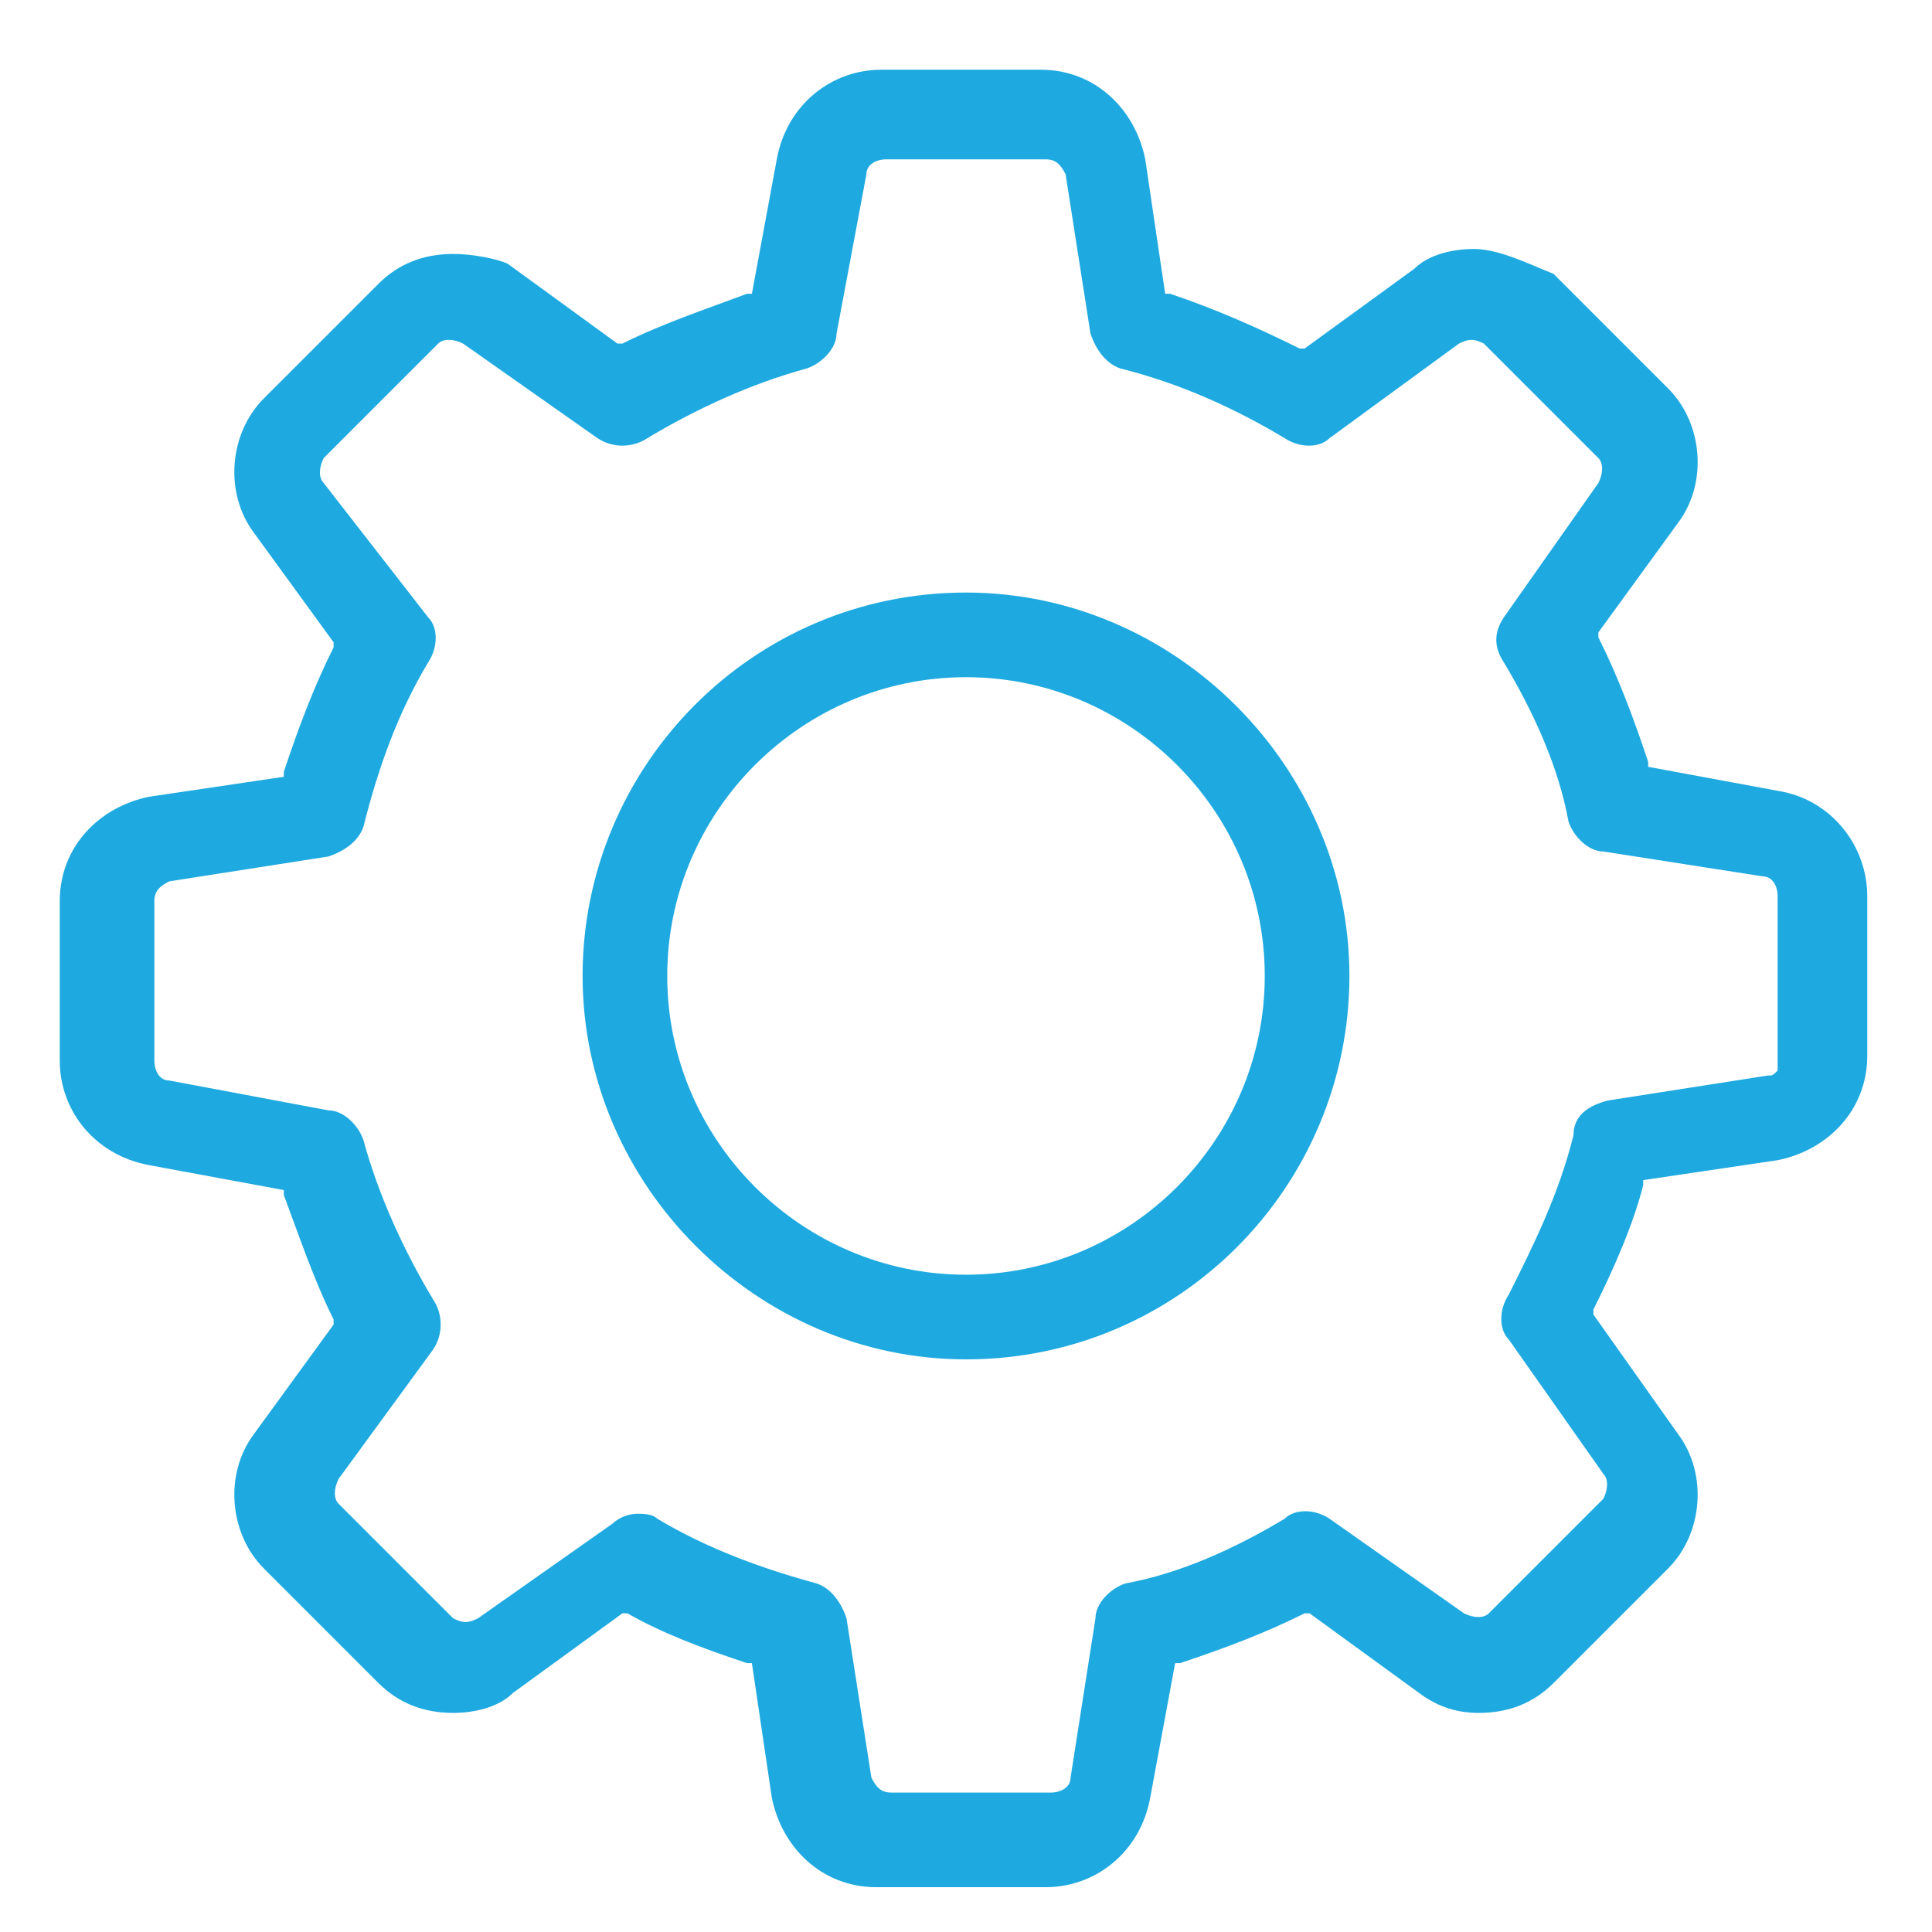 <?xml version="1.0" encoding="utf-8"?>
<!-- Generator: Adobe Illustrator 21.0.0, SVG Export Plug-In . SVG Version: 6.00 Build 0)  -->
<svg version="1.1" id="Слой_1" xmlns="http://www.w3.org/2000/svg" xmlns:xlink="http://www.w3.org/1999/xlink" x="0px" y="0px"
	 viewBox="0 0 38.8 38.8" style="enable-background:new 0 0 38.8 38.8;" xml:space="preserve">
<style type="text/css">
	.st0{fill:#1EAAE0;}
</style>
<path class="st0" d="M35.8,15.9l-2.7-0.5l0-0.1c-0.3-0.9-0.6-1.7-1-2.5l0-0.1l1.6-2.2c0.6-0.8,0.5-2-0.2-2.7l-2.3-2.3
	C30.7,5.3,30.1,5,29.6,5c-0.4,0-0.9,0.1-1.2,0.4L26.2,7l-0.1,0c-0.8-0.4-1.7-0.8-2.6-1.1l-0.1,0L23,3.2c-0.2-1-1-1.8-2.1-1.8h-3.2
	c-1,0-1.9,0.7-2.1,1.8l-0.5,2.7l-0.1,0c-0.8,0.3-1.7,0.6-2.5,1l-0.1,0l-2.2-1.6C10,5.2,9.5,5.1,9.1,5.1C8.5,5.1,8,5.3,7.6,5.7L5.3,8
	c-0.7,0.7-0.8,1.9-0.2,2.7l1.6,2.2l0,0.1c-0.4,0.8-0.7,1.6-1,2.5l0,0.1L3,16c-1,0.2-1.8,1-1.8,2.1v3.2c0,1,0.7,1.9,1.8,2.1l2.7,0.5
	l0,0.1c0.3,0.8,0.6,1.7,1,2.5l0,0.1l-1.6,2.2c-0.6,0.8-0.5,2,0.2,2.7l2.3,2.3c0.4,0.4,0.9,0.6,1.5,0.6c0.4,0,0.9-0.1,1.2-0.4
	l2.2-1.6l0.1,0c0.7,0.4,1.5,0.7,2.4,1l0.1,0l0.4,2.7c0.2,1,1,1.8,2.1,1.8H21c1,0,1.9-0.7,2.1-1.8l0.5-2.7l0.1,0
	c0.9-0.3,1.7-0.6,2.5-1l0.1,0l2.2,1.6c0.4,0.3,0.8,0.4,1.2,0.4c0.6,0,1.1-0.2,1.5-0.6l2.3-2.3c0.7-0.7,0.8-1.9,0.2-2.7L32,26.4
	l0-0.1c0.4-0.8,0.8-1.7,1-2.5l0-0.1l2.7-0.4c1-0.2,1.8-1,1.8-2.1V18C37.5,17,36.8,16.1,35.8,15.9z M31.6,22.8
	c-0.3,1.2-0.8,2.2-1.3,3.2c-0.2,0.3-0.2,0.7,0,0.9l1.9,2.7c0.1,0.1,0.1,0.3,0,0.5l-2.3,2.3c-0.1,0.1-0.3,0.1-0.5,0l-2.7-1.9
	c-0.3-0.2-0.7-0.2-0.9,0c-1,0.6-2.1,1.1-3.2,1.3c-0.3,0.1-0.6,0.4-0.6,0.7l-0.5,3.2c0,0.2-0.2,0.3-0.4,0.3h-3.2
	c-0.2,0-0.3-0.1-0.4-0.3l-0.5-3.2c-0.1-0.3-0.3-0.6-0.6-0.7c-1.1-0.3-2.2-0.7-3.2-1.3c-0.1-0.1-0.3-0.1-0.4-0.1
	c-0.2,0-0.4,0.1-0.5,0.2l-2.7,1.9c-0.2,0.1-0.3,0.1-0.5,0l-2.3-2.3c-0.1-0.1-0.1-0.3,0-0.5l1.9-2.6c0.2-0.3,0.2-0.7,0-1
	c-0.6-1-1.1-2.1-1.4-3.2c-0.1-0.3-0.4-0.6-0.7-0.6l-3.2-0.6c-0.2,0-0.3-0.2-0.3-0.4v-3.2c0-0.2,0.1-0.3,0.3-0.4l3.2-0.5
	c0.3-0.1,0.6-0.3,0.7-0.6c0.3-1.2,0.7-2.3,1.3-3.3c0.2-0.3,0.2-0.7,0-0.9L6.5,9.7c-0.1-0.1-0.1-0.3,0-0.5l2.3-2.3
	c0.1-0.1,0.3-0.1,0.5,0L12,8.8c0.3,0.2,0.7,0.2,1,0c1-0.6,2.1-1.1,3.2-1.4c0.3-0.1,0.6-0.4,0.6-0.7l0.6-3.2c0-0.2,0.2-0.3,0.4-0.3
	h3.2c0.2,0,0.3,0.1,0.4,0.3l0.5,3.2c0.1,0.3,0.3,0.6,0.6,0.7c1.2,0.3,2.3,0.8,3.3,1.4c0.3,0.2,0.7,0.2,0.9,0l2.6-1.9
	c0.2-0.1,0.3-0.1,0.5,0l2.3,2.3c0.1,0.1,0.1,0.3,0,0.5l-1.9,2.7c-0.2,0.3-0.2,0.6,0,0.9c0.6,1,1.1,2.1,1.3,3.2
	c0.1,0.3,0.4,0.6,0.7,0.6l3.2,0.5c0.2,0,0.3,0.2,0.3,0.4v3.2l0,0.2h0l0,0.1c-0.1,0.1-0.1,0.1-0.2,0.1l-3.2,0.5
	C31.9,22.2,31.6,22.4,31.6,22.8z"/>
<path class="st0" d="M19.4,11.9c-4.3,0-7.7,3.5-7.7,7.7s3.5,7.7,7.7,7.7c4.3,0,7.7-3.5,7.7-7.7S23.6,11.9,19.4,11.9z M19.4,25.6
	c-3.3,0-6-2.7-6-6s2.7-6,6-6s6,2.7,6,6S22.7,25.6,19.4,25.6z"/>
</svg>
